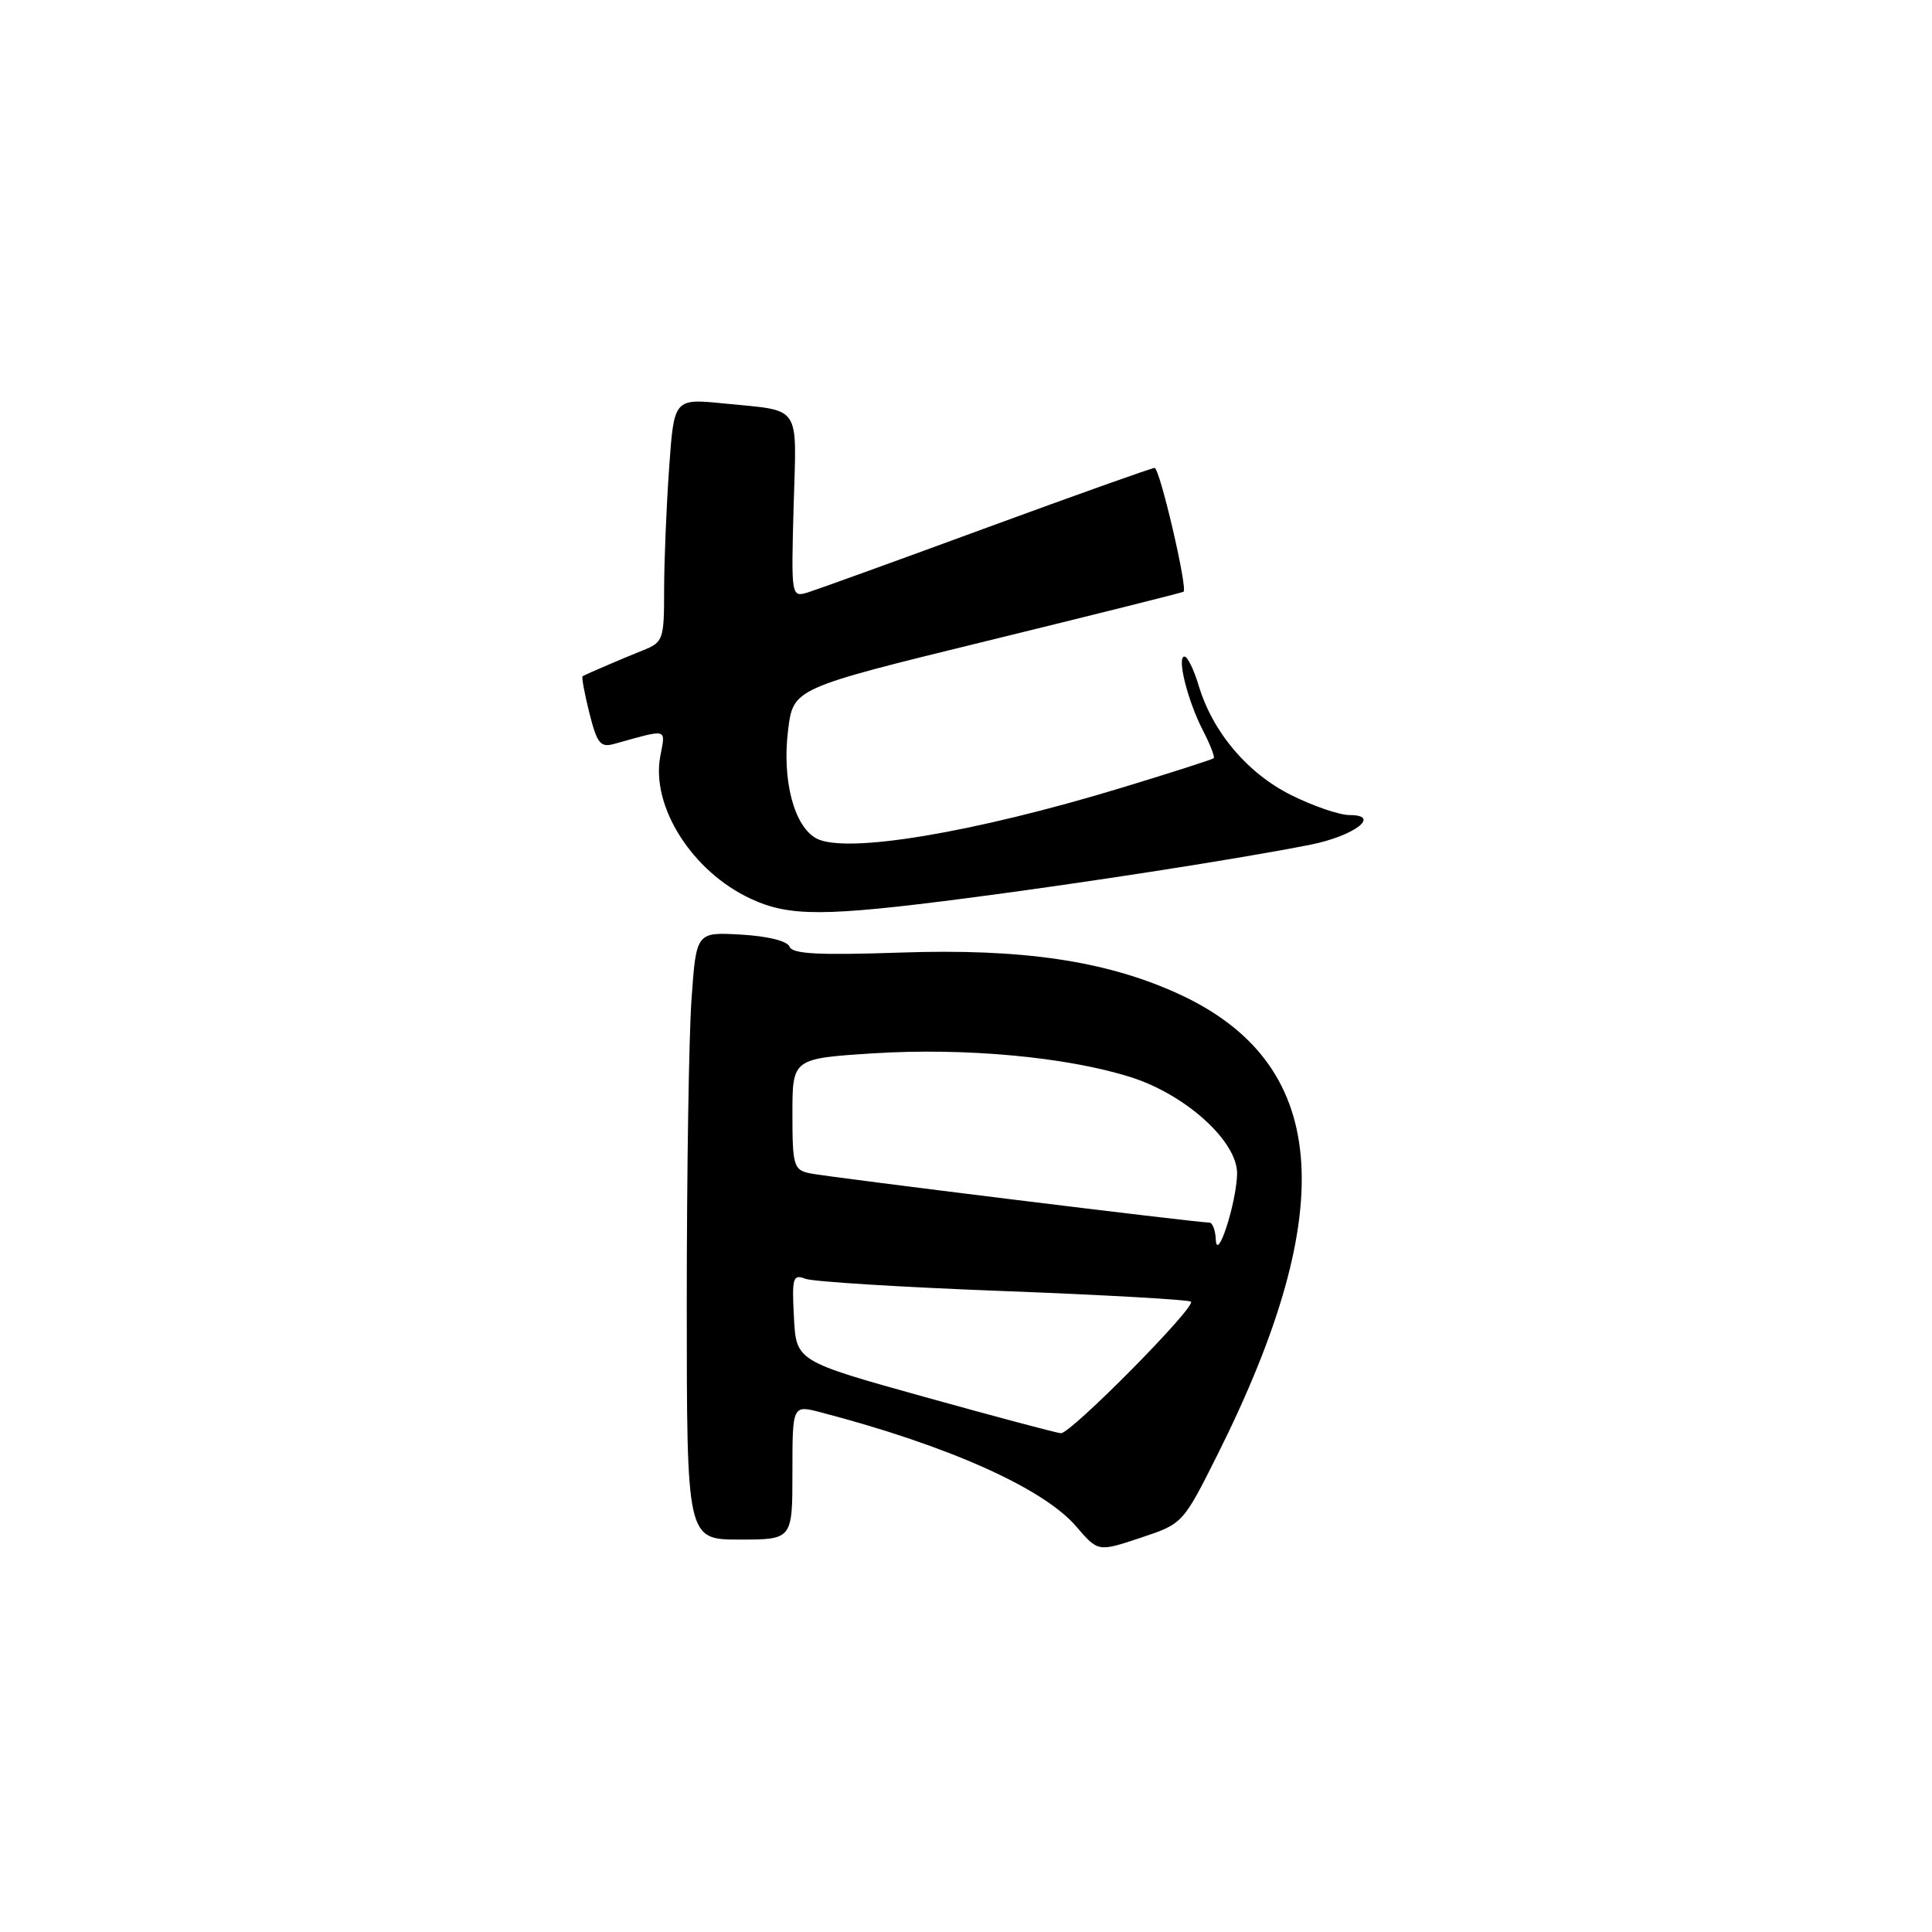 <?xml version="1.0" encoding="UTF-8" standalone="no"?>
<!DOCTYPE svg PUBLIC "-//W3C//DTD SVG 1.1//EN" "http://www.w3.org/Graphics/SVG/1.1/DTD/svg11.dtd" >
<svg xmlns="http://www.w3.org/2000/svg" xmlns:xlink="http://www.w3.org/1999/xlink" version="1.1" viewBox="0 0 256 256">
 <g >
 <path fill="currentColor"
d=" M 161.35 192.70 C 177.76 159.88 176.09 140.73 156.00 131.62 C 146.47 127.30 135.45 125.67 119.35 126.22 C 108.45 126.59 104.99 126.41 104.62 125.44 C 104.33 124.69 101.77 124.05 98.20 123.84 C 92.26 123.50 92.26 123.50 91.63 132.40 C 91.28 137.30 91.00 155.41 91.00 172.65 C 91.00 204.00 91.00 204.00 98.00 204.00 C 105.00 204.00 105.00 204.00 105.00 195.08 C 105.00 186.16 105.00 186.16 108.75 187.14 C 125.61 191.54 138.24 197.18 142.60 202.26 C 145.50 205.64 145.50 205.64 151.12 203.77 C 156.74 201.90 156.74 201.90 161.35 192.70 Z  M 128.13 119.01 C 143.73 116.98 164.27 113.79 173.67 111.92 C 179.43 110.77 183.08 108.00 178.82 108.00 C 177.48 108.00 174.01 106.81 171.10 105.36 C 165.29 102.47 160.69 97.02 158.83 90.84 C 158.20 88.73 157.35 87.00 156.95 87.00 C 155.89 87.00 157.38 92.91 159.42 96.84 C 160.37 98.68 161.00 100.32 160.82 100.47 C 160.65 100.63 155.20 102.38 148.72 104.35 C 128.97 110.36 112.06 113.17 108.18 111.10 C 105.21 109.51 103.60 103.34 104.43 96.71 C 105.12 91.21 105.12 91.21 130.81 84.92 C 144.94 81.46 156.64 78.53 156.82 78.41 C 157.41 78.01 153.67 62.00 152.99 62.00 C 152.63 62.00 142.69 65.54 130.91 69.86 C 119.14 74.19 108.45 78.05 107.16 78.46 C 104.83 79.19 104.83 79.19 105.16 67.08 C 105.55 53.35 106.33 54.51 95.91 53.46 C 89.31 52.80 89.31 52.80 88.66 62.05 C 88.30 67.14 88.00 74.40 88.00 78.18 C 88.00 84.73 87.88 85.09 85.25 86.15 C 82.61 87.20 77.82 89.26 77.20 89.60 C 77.04 89.68 77.44 91.87 78.09 94.46 C 79.12 98.54 79.56 99.08 81.39 98.57 C 88.62 96.56 88.20 96.44 87.49 100.21 C 86.24 106.87 91.73 115.51 99.50 119.10 C 104.61 121.47 109.25 121.46 128.13 119.01 Z  M 122.50 185.10 C 105.50 180.36 105.50 180.36 105.20 174.55 C 104.92 169.30 105.07 168.81 106.70 169.44 C 107.69 169.83 119.49 170.56 132.92 171.07 C 146.35 171.58 157.55 172.22 157.81 172.48 C 158.50 173.17 141.84 190.02 140.57 189.91 C 139.98 189.87 131.85 187.70 122.50 185.10 Z  M 161.10 164.25 C 161.05 163.01 160.66 162.00 160.25 162.00 C 158.65 162.01 109.37 155.93 107.25 155.46 C 105.17 155.00 105.00 154.42 105.00 147.61 C 105.00 140.26 105.00 140.26 115.75 139.57 C 127.86 138.81 141.28 140.04 149.77 142.71 C 157.13 145.02 164.04 151.30 163.92 155.58 C 163.82 159.46 161.25 167.37 161.10 164.25 Z "/>
</g>
</svg>